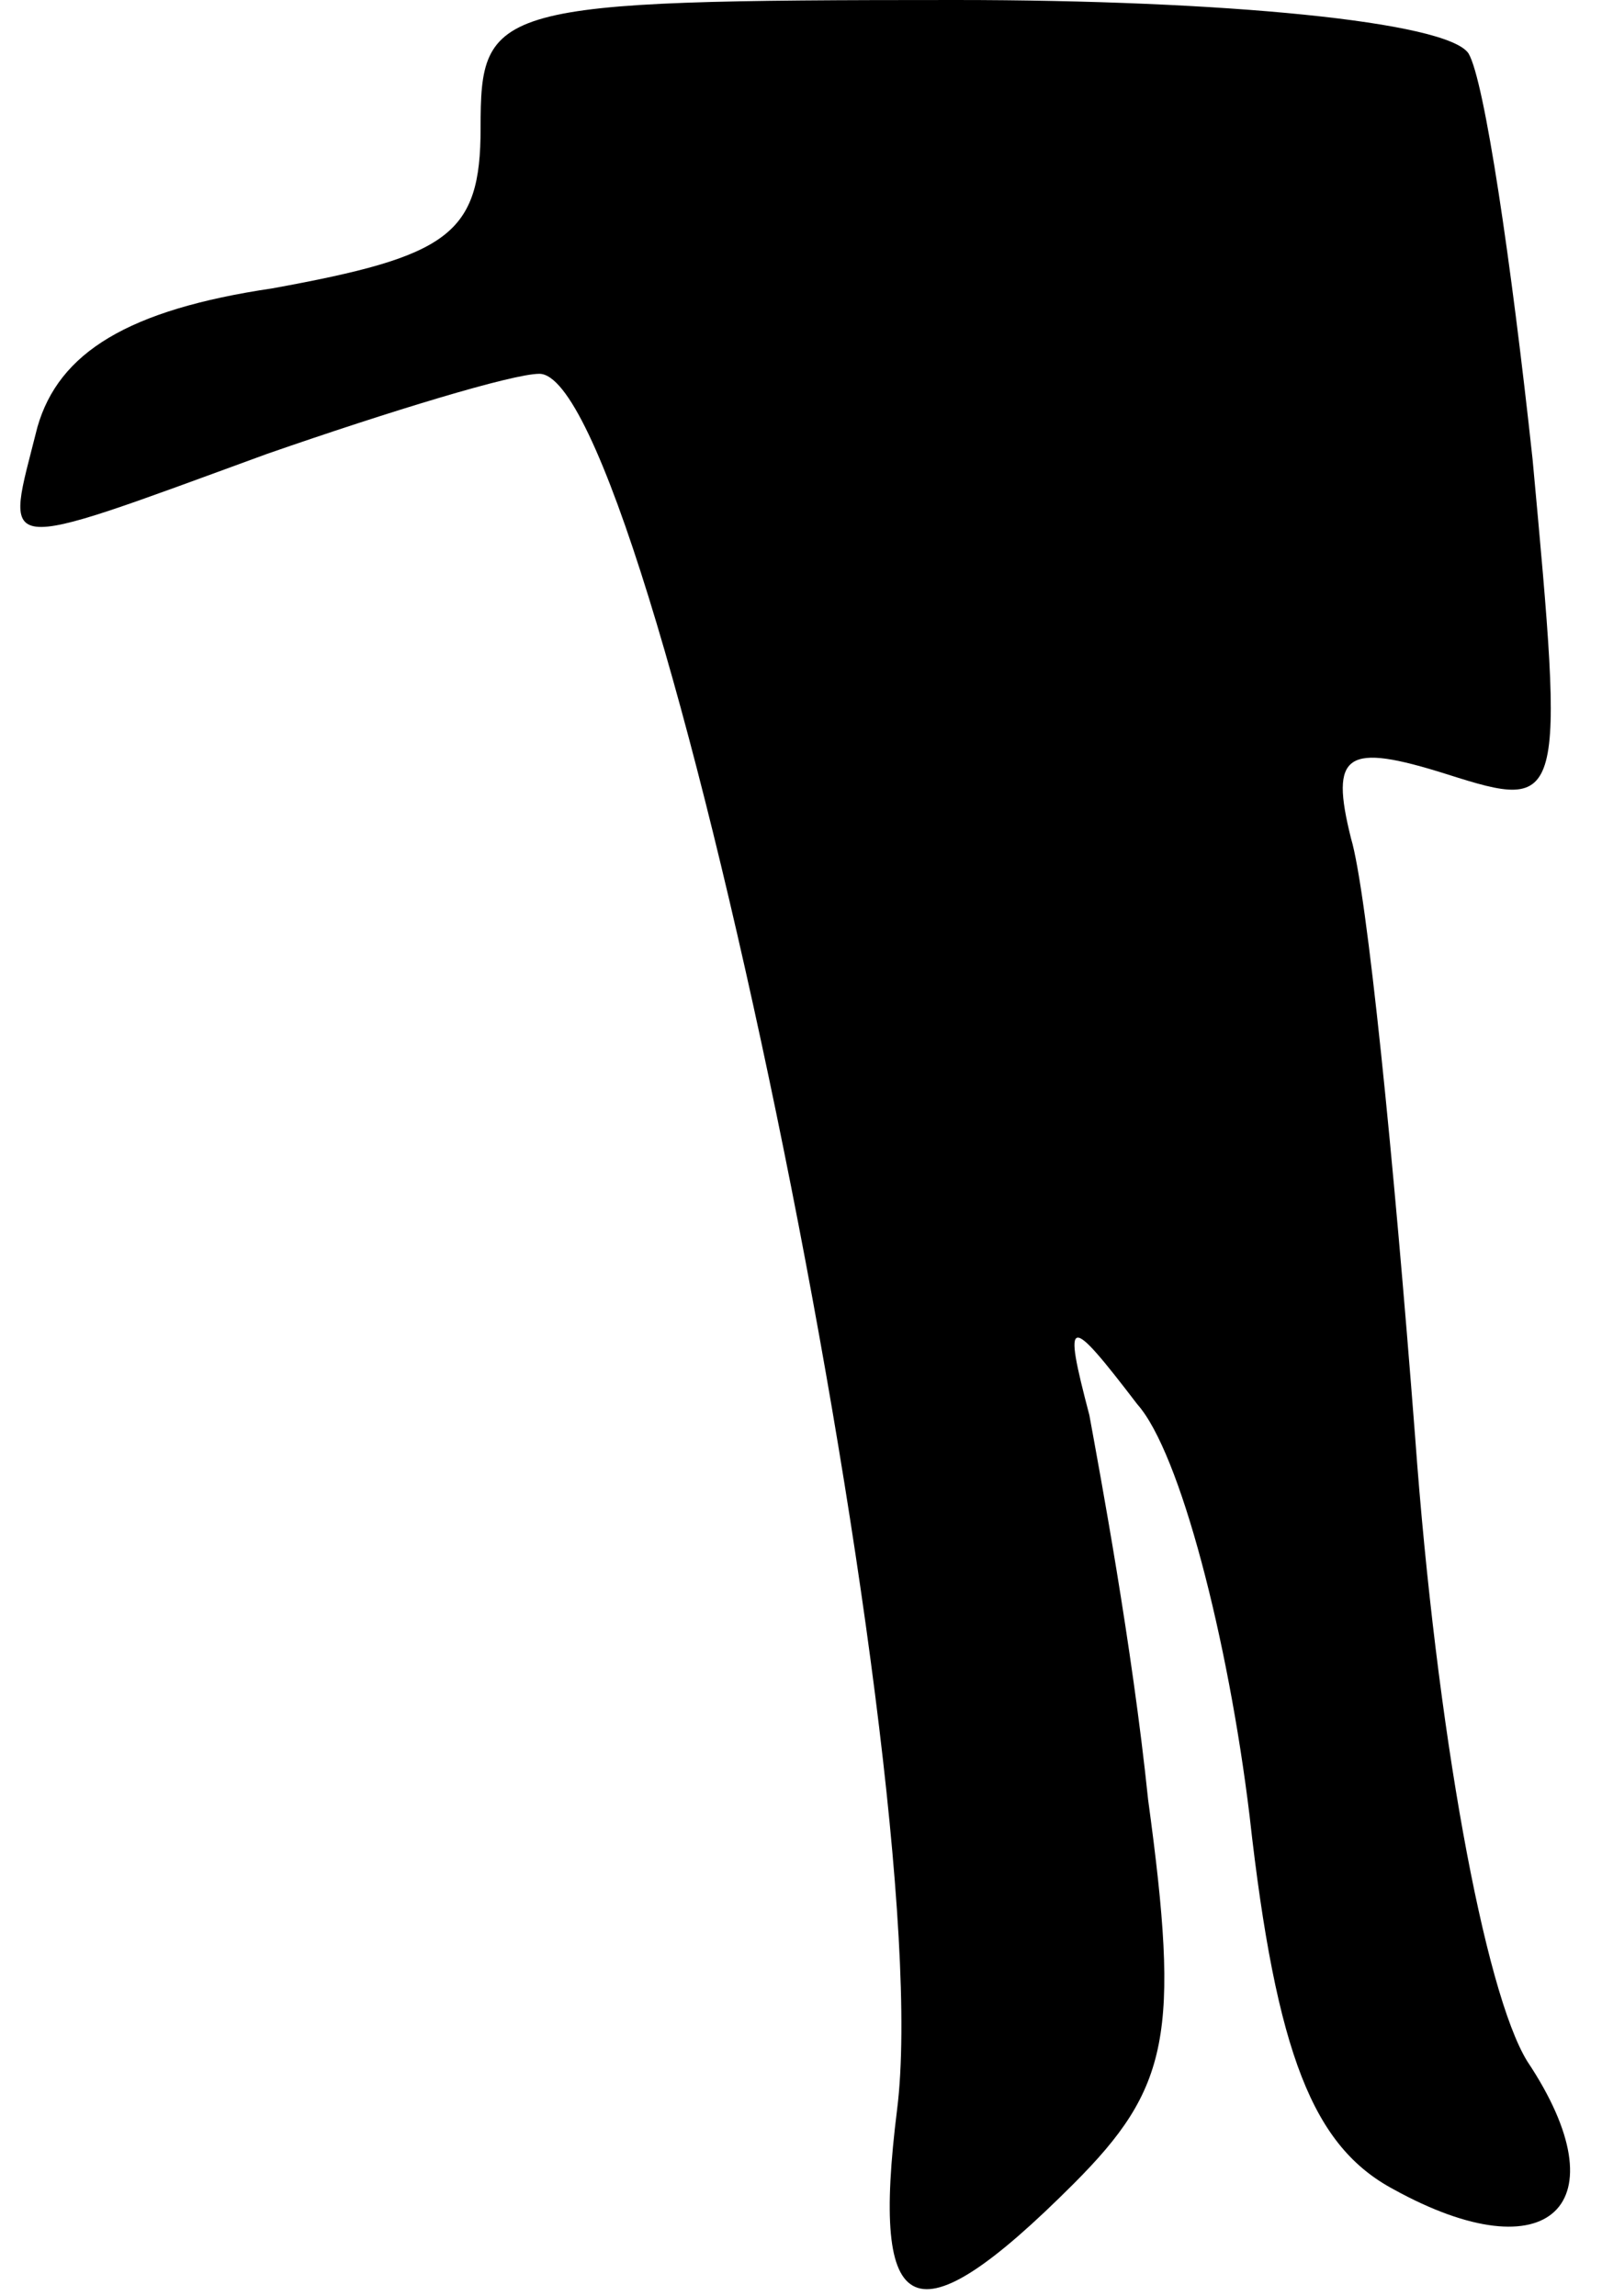 <?xml version="1.0" standalone="no"?>
<!DOCTYPE svg PUBLIC "-//W3C//DTD SVG 20010904//EN"
 "http://www.w3.org/TR/2001/REC-SVG-20010904/DTD/svg10.dtd">
<svg version="1.0" xmlns="http://www.w3.org/2000/svg"
 width="30pt" height="43pt" viewBox="0 0 30 43"
 preserveAspectRatio="xMidYMid meet">
<g transform="translate(0,43) scale(0.1,-0.1)"
fill="#000000" stroke="none">
<path fill="#000000" stroke="none" d="M90 406 c0 -20 -6 -24 -39 -30 -27 -4
-40 -12 -44 -26 -6 -24 -9 -24 43 -5 23 8 46 15 51 15 21 0 75 -261 67 -325
-5 -40 3 -44 33 -14 18 18 20 28 14 72 -3 29 -9 61 -11 72 -5 19 -4 19 9 2 8
-9 17 -44 21 -77 5 -45 12 -62 27 -70 29 -16 43 -3 25 24 -8 13 -17 62 -21
117 -4 52 -9 102 -12 112 -4 16 -1 18 18 12 22 -7 22 -6 16 59 -4 37 -9 71
-12 76 -4 6 -46 10 -96 10 -87 0 -89 -1 -89 -24z"/>
</g>
</svg>
